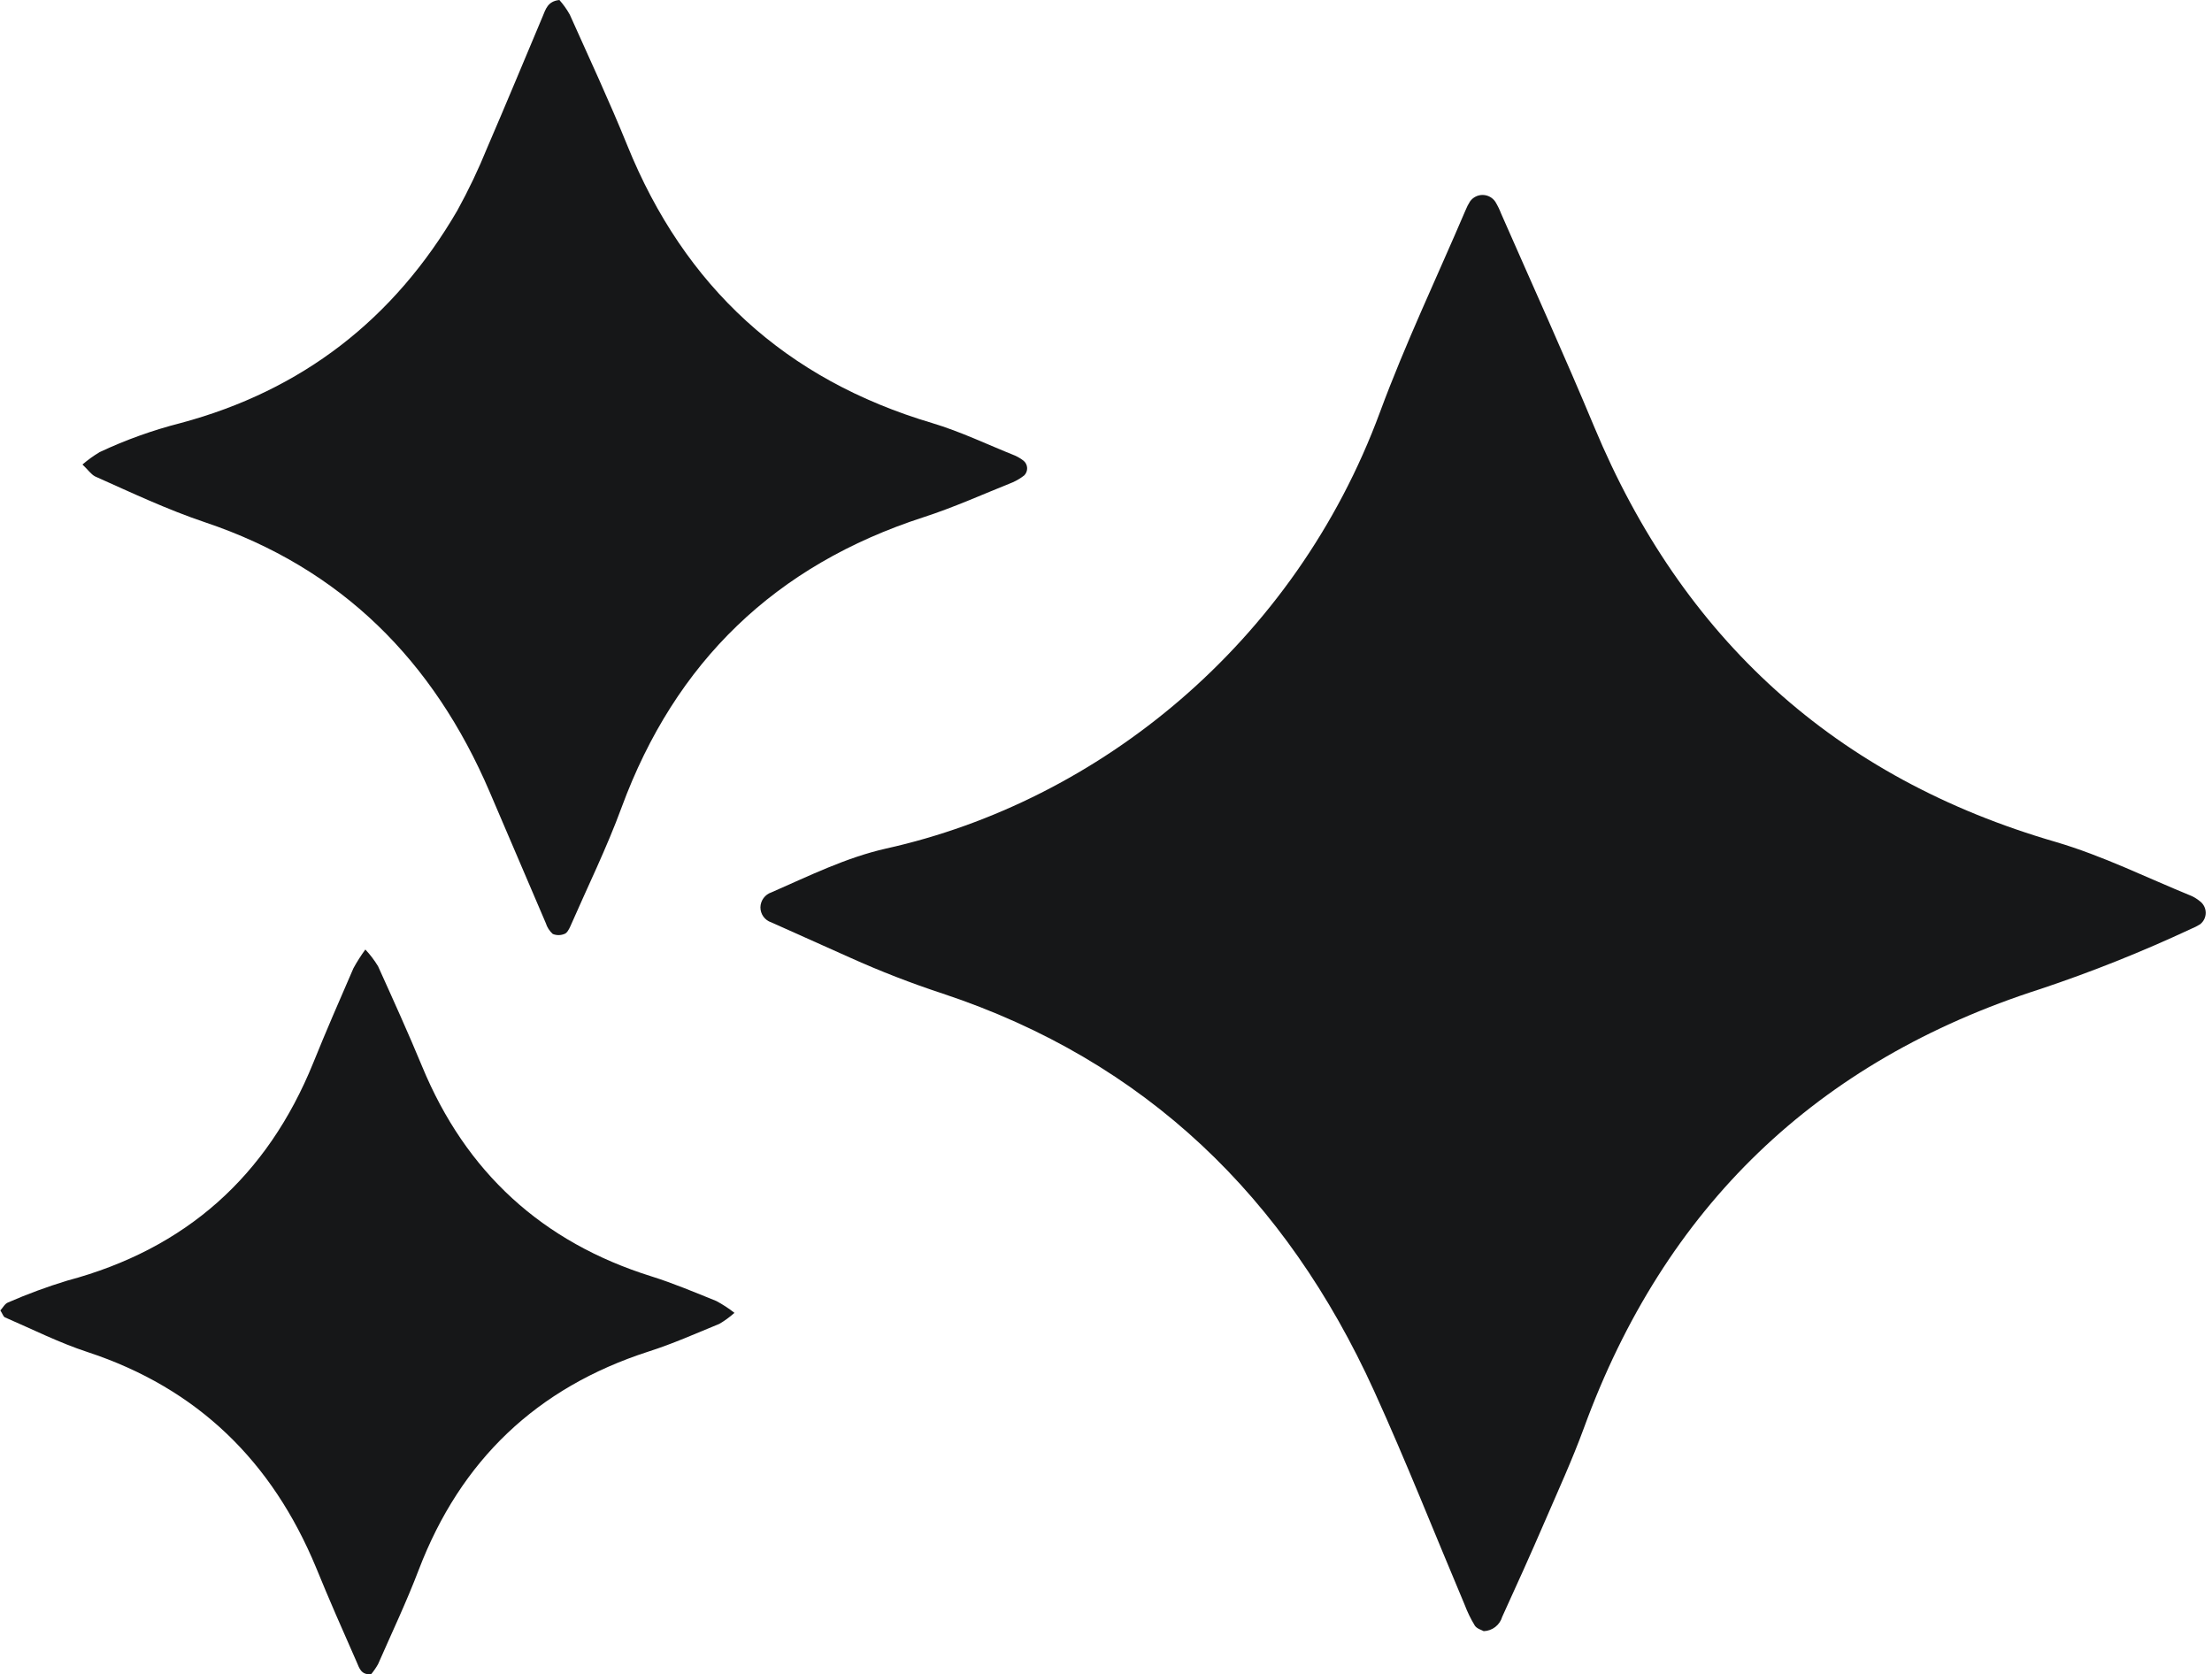 <svg width="325" height="246" viewBox="0 0 325 246" fill="none" xmlns="http://www.w3.org/2000/svg">
<path d="M217.996 239.664C217.721 239.502 216.977 239.308 216.682 238.84C216.093 237.87 215.596 236.847 215.195 235.785C210.766 225.298 206.592 214.698 201.877 204.343C188.987 176.017 168.388 155.907 138.514 145.99C133.886 144.47 129.342 142.706 124.901 140.705C121.042 138.964 117.183 137.253 113.324 135.522C112.858 135.371 112.451 135.076 112.164 134.679C111.877 134.281 111.723 133.803 111.725 133.313C111.734 132.824 111.895 132.35 112.185 131.956C112.475 131.562 112.88 131.267 113.344 131.114C118.853 128.711 124.239 126.023 130.175 124.679C161.475 117.734 190.249 94.468 202.763 60.532C206.48 50.472 211.112 40.758 215.328 30.881C215.507 30.431 215.729 29.998 215.99 29.588C216.203 29.291 216.484 29.05 216.811 28.886C217.137 28.722 217.498 28.639 217.864 28.645C218.229 28.651 218.588 28.746 218.909 28.921C219.229 29.096 219.503 29.346 219.706 29.649C220.042 30.207 220.328 30.793 220.561 31.401C225.133 41.827 229.847 52.193 234.226 62.7C247.187 93.827 269.649 114.323 302.089 123.721C308.993 125.758 315.397 128.955 322.015 131.653C322.457 131.862 322.871 132.126 323.247 132.437C323.505 132.636 323.714 132.891 323.858 133.184C324.001 133.476 324.076 133.797 324.076 134.122C324.076 134.448 324.001 134.769 323.858 135.061C323.714 135.353 323.505 135.609 323.247 135.808C322.832 136.064 322.396 136.286 321.944 136.469C314.731 139.842 307.33 142.796 299.778 145.318C266.924 155.846 244.571 177.344 232.719 209.811C230.988 214.535 228.88 219.127 226.884 223.75C224.889 228.373 222.812 232.965 220.714 237.557C220.541 238.15 220.184 238.673 219.696 239.051C219.208 239.43 218.613 239.644 217.996 239.664V239.664Z" fill="#161718"/>
<path d="M12.116 68.25C12.905 67.573 13.75 66.963 14.641 66.428C18.462 64.634 22.444 63.206 26.534 62.161C44.383 57.386 57.905 46.888 67.191 30.933C68.838 27.945 70.307 24.861 71.589 21.698C74.359 15.283 77.027 8.828 79.735 2.403C80.163 1.385 80.468 0.173 82.189 0C82.775 0.658 83.287 1.379 83.716 2.148C86.577 8.533 89.53 14.866 92.157 21.342C100.578 42.154 115.433 55.767 136.958 62.161C141.143 63.414 145.104 65.328 149.177 66.957C149.614 67.161 150.027 67.414 150.409 67.711C150.559 67.841 150.682 68.001 150.768 68.181C150.855 68.361 150.904 68.556 150.913 68.755C150.921 68.954 150.889 69.153 150.818 69.339C150.747 69.526 150.639 69.696 150.5 69.839C149.985 70.246 149.42 70.588 148.82 70.857C144.452 72.608 140.145 74.553 135.675 75.999C113.947 83.045 99.224 97.208 91.322 118.651C89.143 124.588 86.333 130.3 83.798 136.104C83.604 136.531 83.299 137.122 82.922 137.224C82.651 137.337 82.36 137.395 82.067 137.395C81.773 137.395 81.482 137.337 81.211 137.224C80.736 136.795 80.384 136.246 80.193 135.635C77.437 129.214 74.688 122.789 71.946 116.361C63.719 97.127 50.156 83.462 30.128 76.742C24.558 74.869 19.284 72.374 13.949 69.991C13.379 69.686 12.91 69.004 12.116 68.25Z" fill="#161718"/>
<path d="M53.68 139.512C54.384 140.264 55.008 141.086 55.544 141.966C57.753 146.853 59.973 151.74 62.02 156.689C68.441 172.233 79.665 182.514 95.692 187.53C98.94 188.548 102.086 189.882 105.242 191.155C106.181 191.656 107.074 192.238 107.91 192.896C107.227 193.509 106.483 194.052 105.69 194.515C102.239 195.93 98.817 197.458 95.264 198.588C78.881 203.883 67.691 214.543 61.531 230.631C59.739 235.335 57.58 239.886 55.554 244.499C55.26 245.024 54.919 245.522 54.536 245.985C53.029 246.138 52.774 245.028 52.408 244.204C50.371 239.591 48.335 234.979 46.441 230.325C39.986 214.737 29.04 203.974 12.84 198.649C8.686 197.285 4.695 195.279 0.724 193.558C0.489 193.456 0.377 193.039 0.052 192.54C0.398 192.173 0.724 191.522 1.212 191.359C4.036 190.127 6.93 189.059 9.877 188.162C27.288 183.519 39.263 172.827 46.023 156.17C47.907 151.496 49.923 146.884 51.929 142.261C52.451 141.307 53.036 140.388 53.68 139.512V139.512Z" fill="#161718"/>
</svg>
